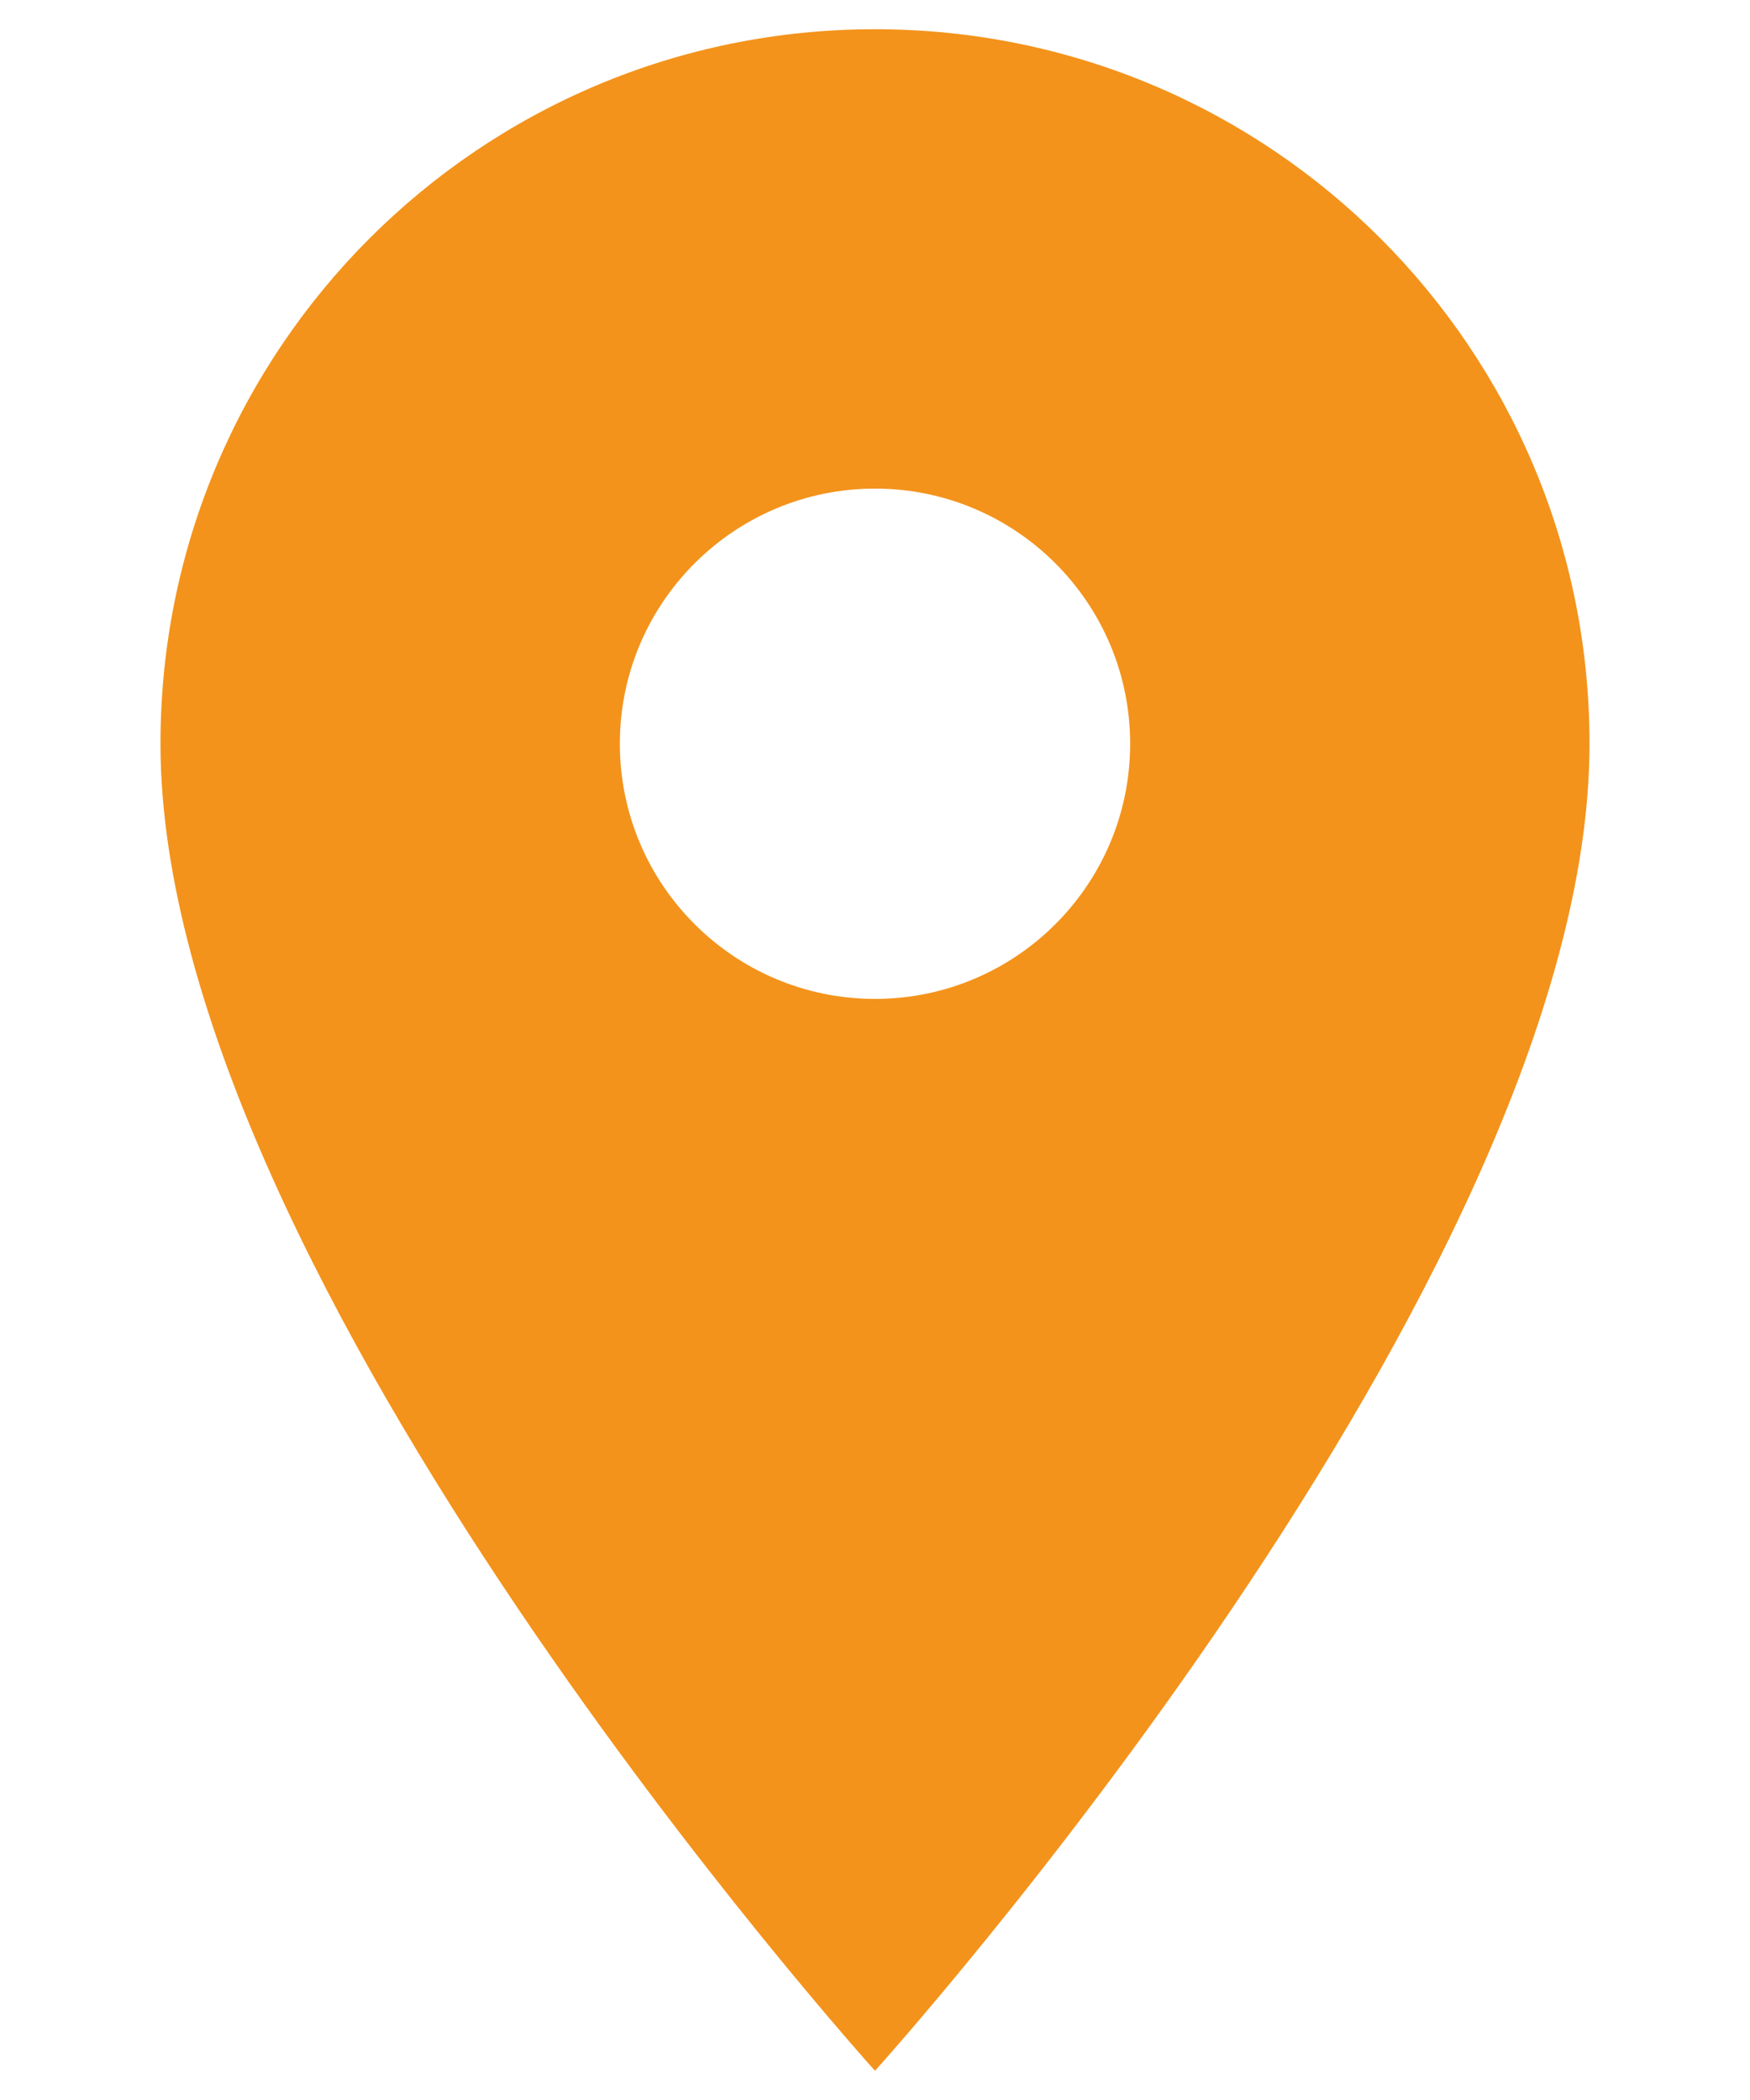 <?xml version="1.0" encoding="UTF-8"?>
<svg width="10px" height="12px" viewBox="0 0 10 12" version="1.1" xmlns="http://www.w3.org/2000/svg" xmlns:xlink="http://www.w3.org/1999/xlink">
    <!-- Generator: Sketch 54 (76480) - https://sketchapp.com -->
    <title>ic-location</title>
    <desc>Created with Sketch.</desc>
    <g id="Page-1" stroke="none" stroke-width="1" fill="none" fill-rule="evenodd">
        <g id="Mobile" transform="translate(-42, -573)">
            <g id="ic-location" transform="translate(40, 572)">
                <polygon id="Path" points="0 0 14 0 14 14 0 14"></polygon>
                <path d="M7,1.167 C4.742,1.167 2.917,2.993 2.917,5.25 C2.917,8.312 7,12.833 7,12.833 C7,12.833 11.083,8.312 11.083,5.25 C11.083,2.993 9.258,1.167 7,1.167 Z M7,6.708 C6.195,6.708 5.542,6.055 5.542,5.25 C5.542,4.445 6.195,3.792 7,3.792 C7.805,3.792 8.458,4.445 8.458,5.25 C8.458,6.055 7.805,6.708 7,6.708 Z" id="Shape" fill="#F3931B" fill-rule="nonzero"></path>
            </g>
        </g>
    </g>
</svg>